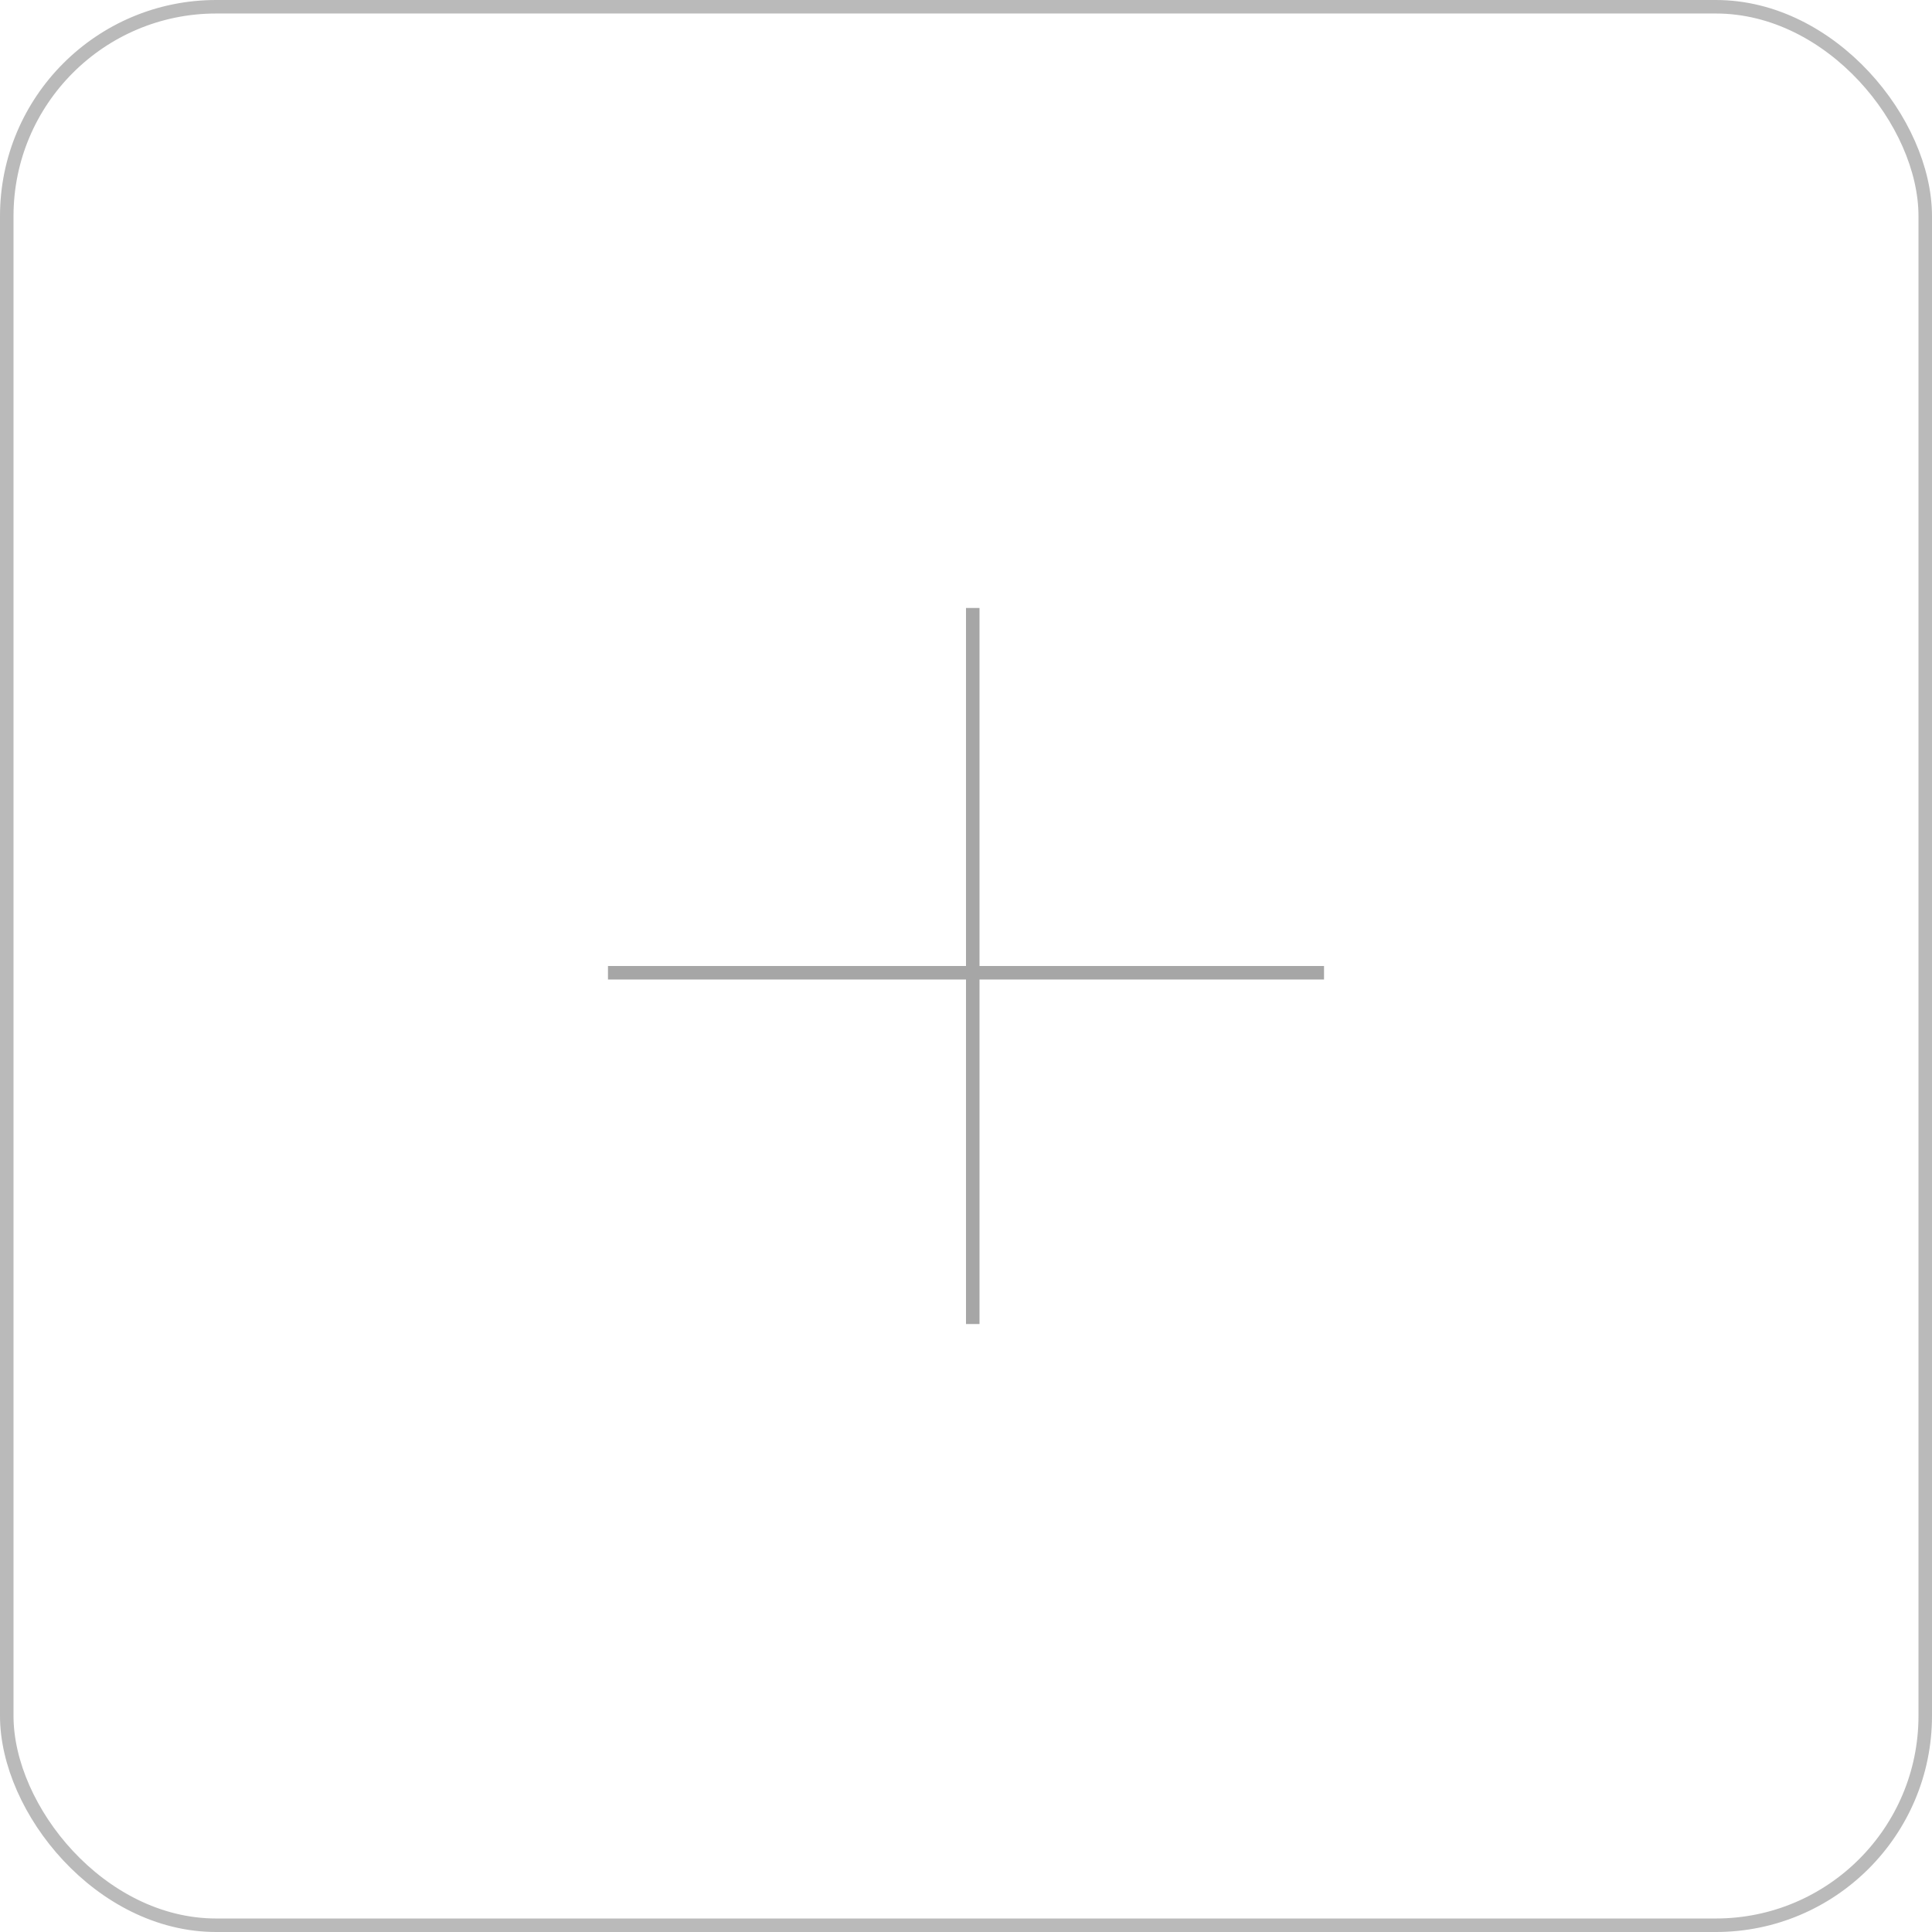 <svg xmlns="http://www.w3.org/2000/svg" width="143" height="143" viewBox="0 0 143 143" fill="none">
  <rect x="0.5" y="0.5" width="142" height="142" rx="15.5" stroke="#BABABA"/>
  <path d="M45 72H98" stroke="#A6A6A6"/>
  <path d="M72 98V45" stroke="#A6A6A6"/>
</svg>